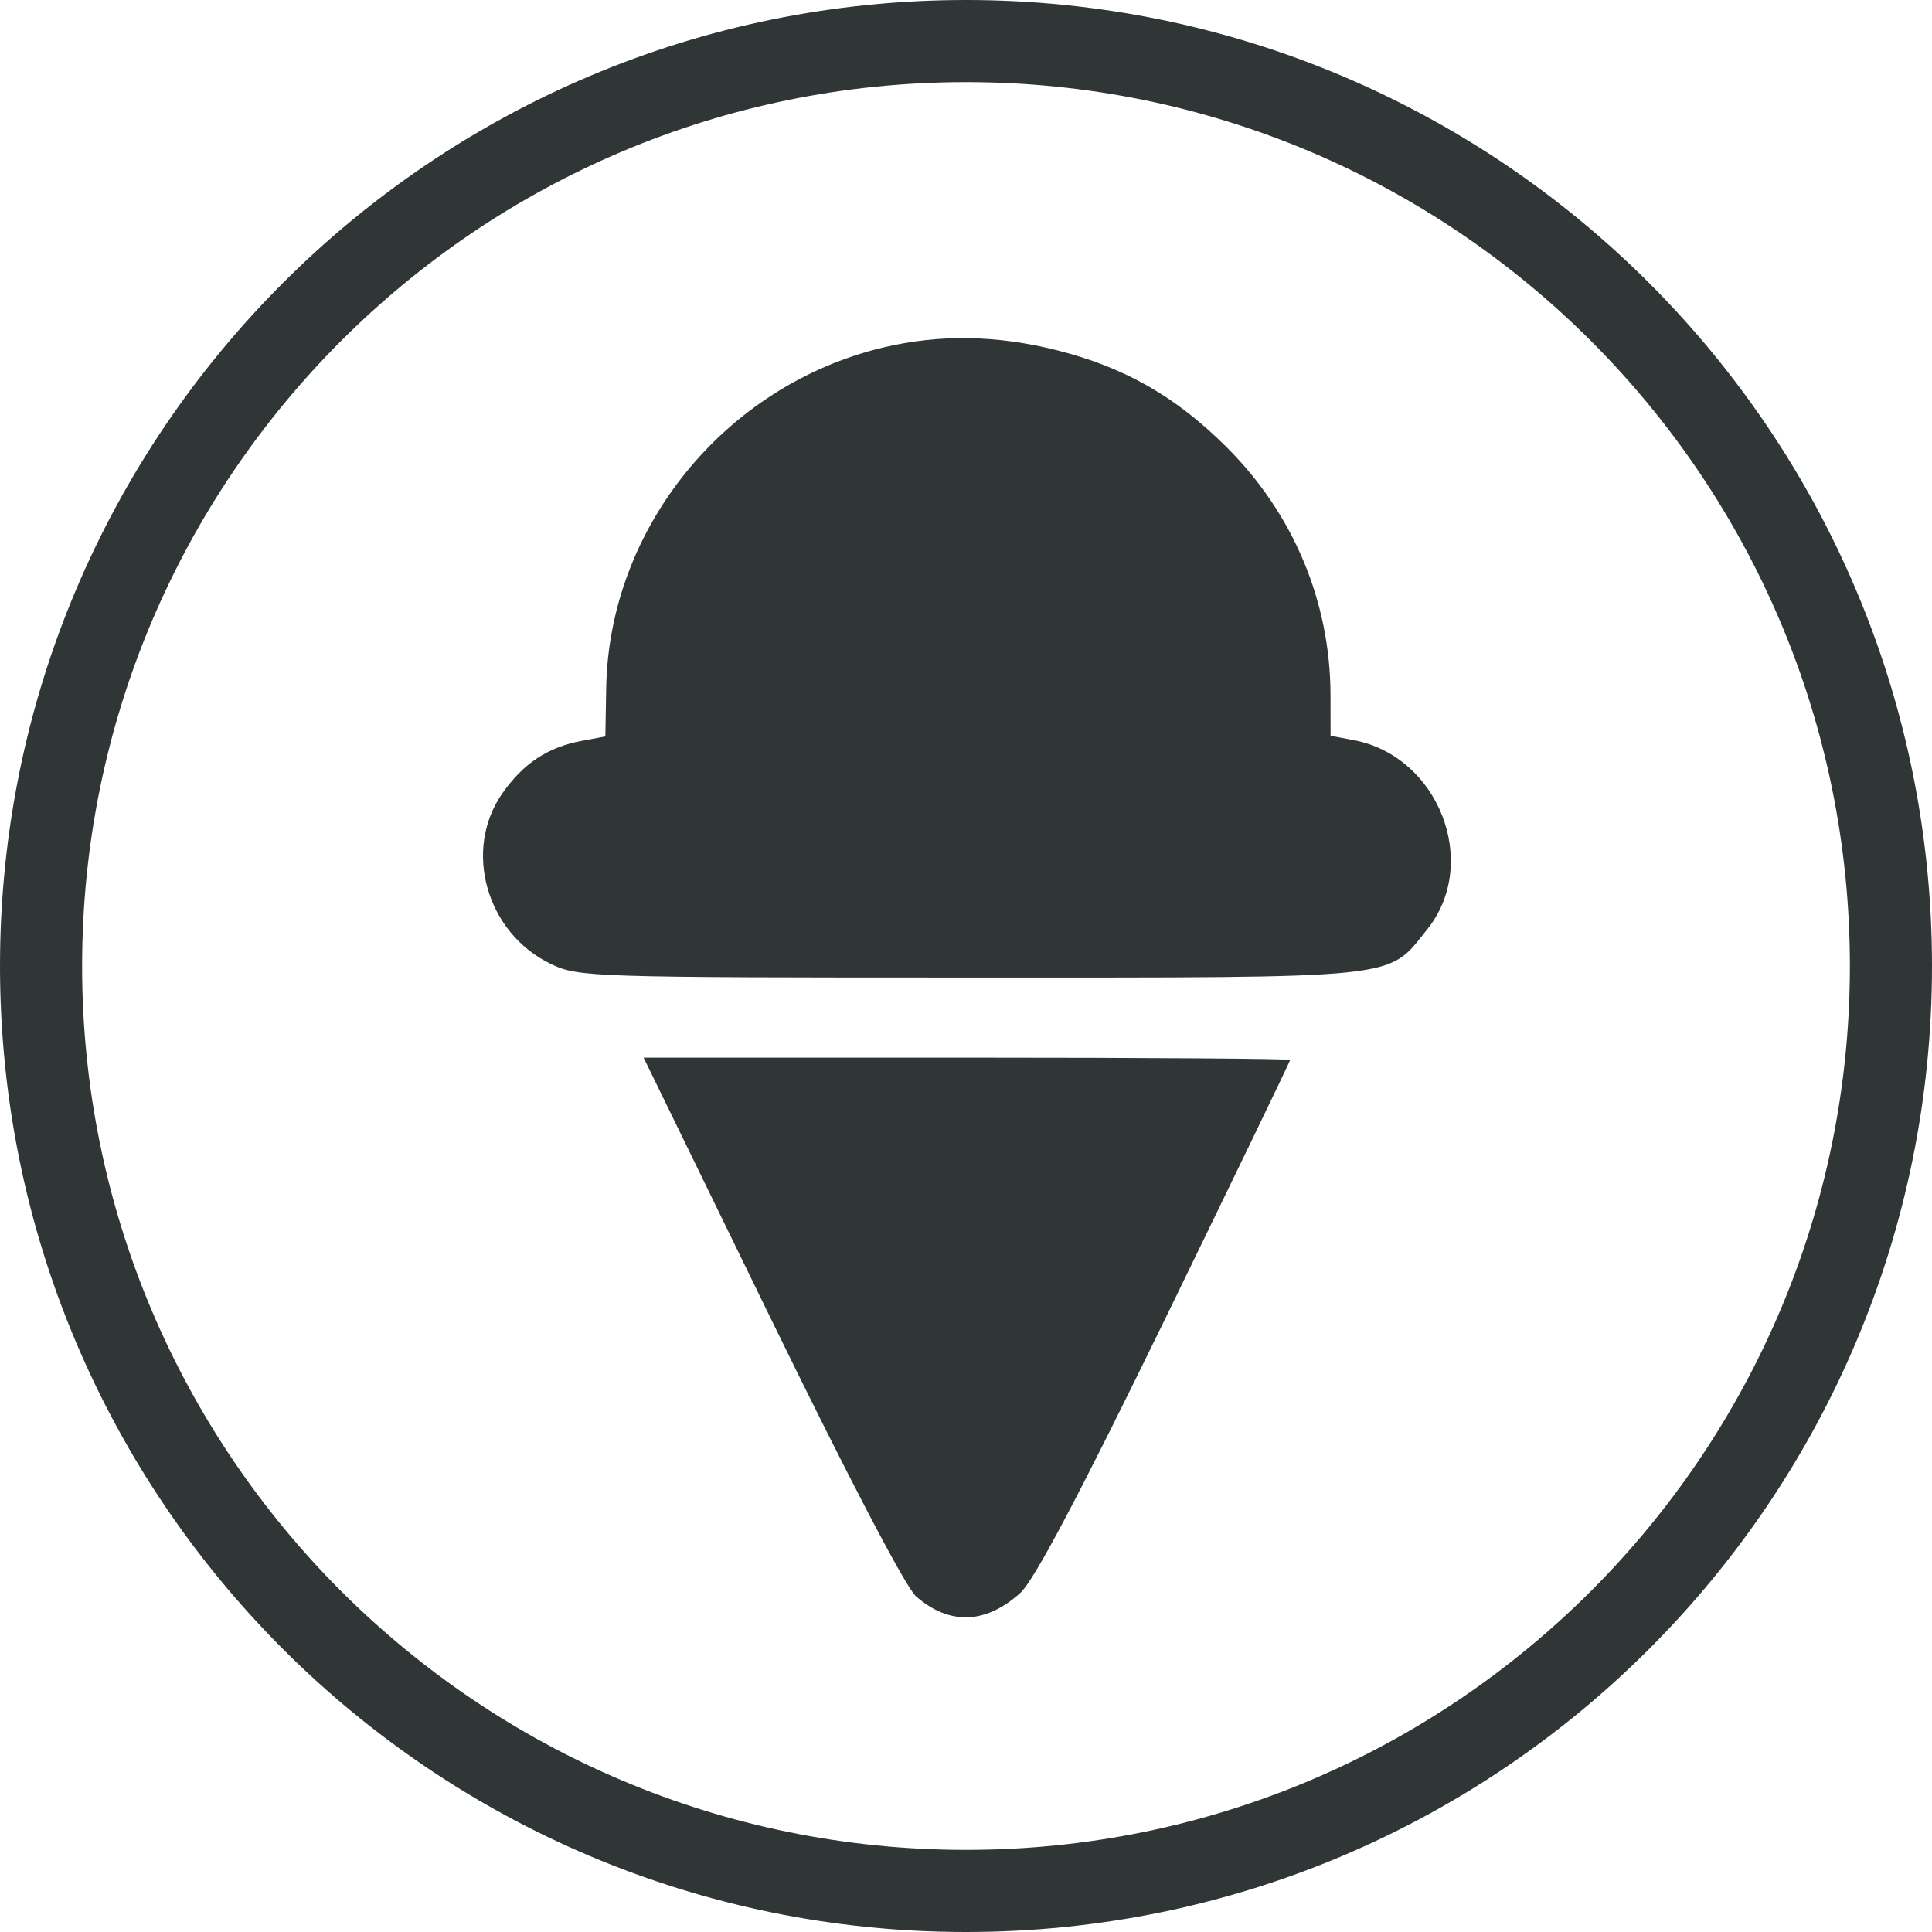 <svg width="30" height="30" viewBox="0 0 30 30" fill="none" xmlns="http://www.w3.org/2000/svg">
<path d="M30 15C30 23.284 23.284 30 15 30C6.716 30 0 23.284 0 15C0 6.716 6.716 0 15 0C23.284 0 30 6.716 30 15ZM1.275 15C1.275 22.58 7.42 28.725 15 28.725C22.58 28.725 28.725 22.58 28.725 15C28.725 7.42 22.58 1.275 15 1.275C7.42 1.275 1.275 7.42 1.275 15Z" fill="#303636"/>
<path fill-rule="evenodd" clip-rule="evenodd" d="M13.71 5.397C11.254 5.985 9.453 8.202 9.413 10.688L9.4 11.435L9.034 11.504C8.507 11.602 8.127 11.853 7.802 12.317C7.185 13.198 7.551 14.488 8.555 14.969C8.982 15.173 9.174 15.179 15.064 15.179C21.85 15.179 21.531 15.212 22.158 14.436C22.99 13.406 22.342 11.738 21.015 11.492L20.661 11.426L20.66 10.79C20.656 9.338 20.083 7.974 19.04 6.937C18.255 6.156 17.463 5.705 16.413 5.439C15.475 5.202 14.584 5.188 13.71 5.397ZM11.976 20.489C13.168 22.935 14.064 24.648 14.224 24.788C14.742 25.239 15.305 25.221 15.843 24.735C16.058 24.541 16.767 23.199 18.095 20.474C19.16 18.285 20.033 16.479 20.033 16.459C20.033 16.439 17.774 16.423 15.013 16.423H9.994L11.976 20.489Z" fill="#303636"/>
</svg>